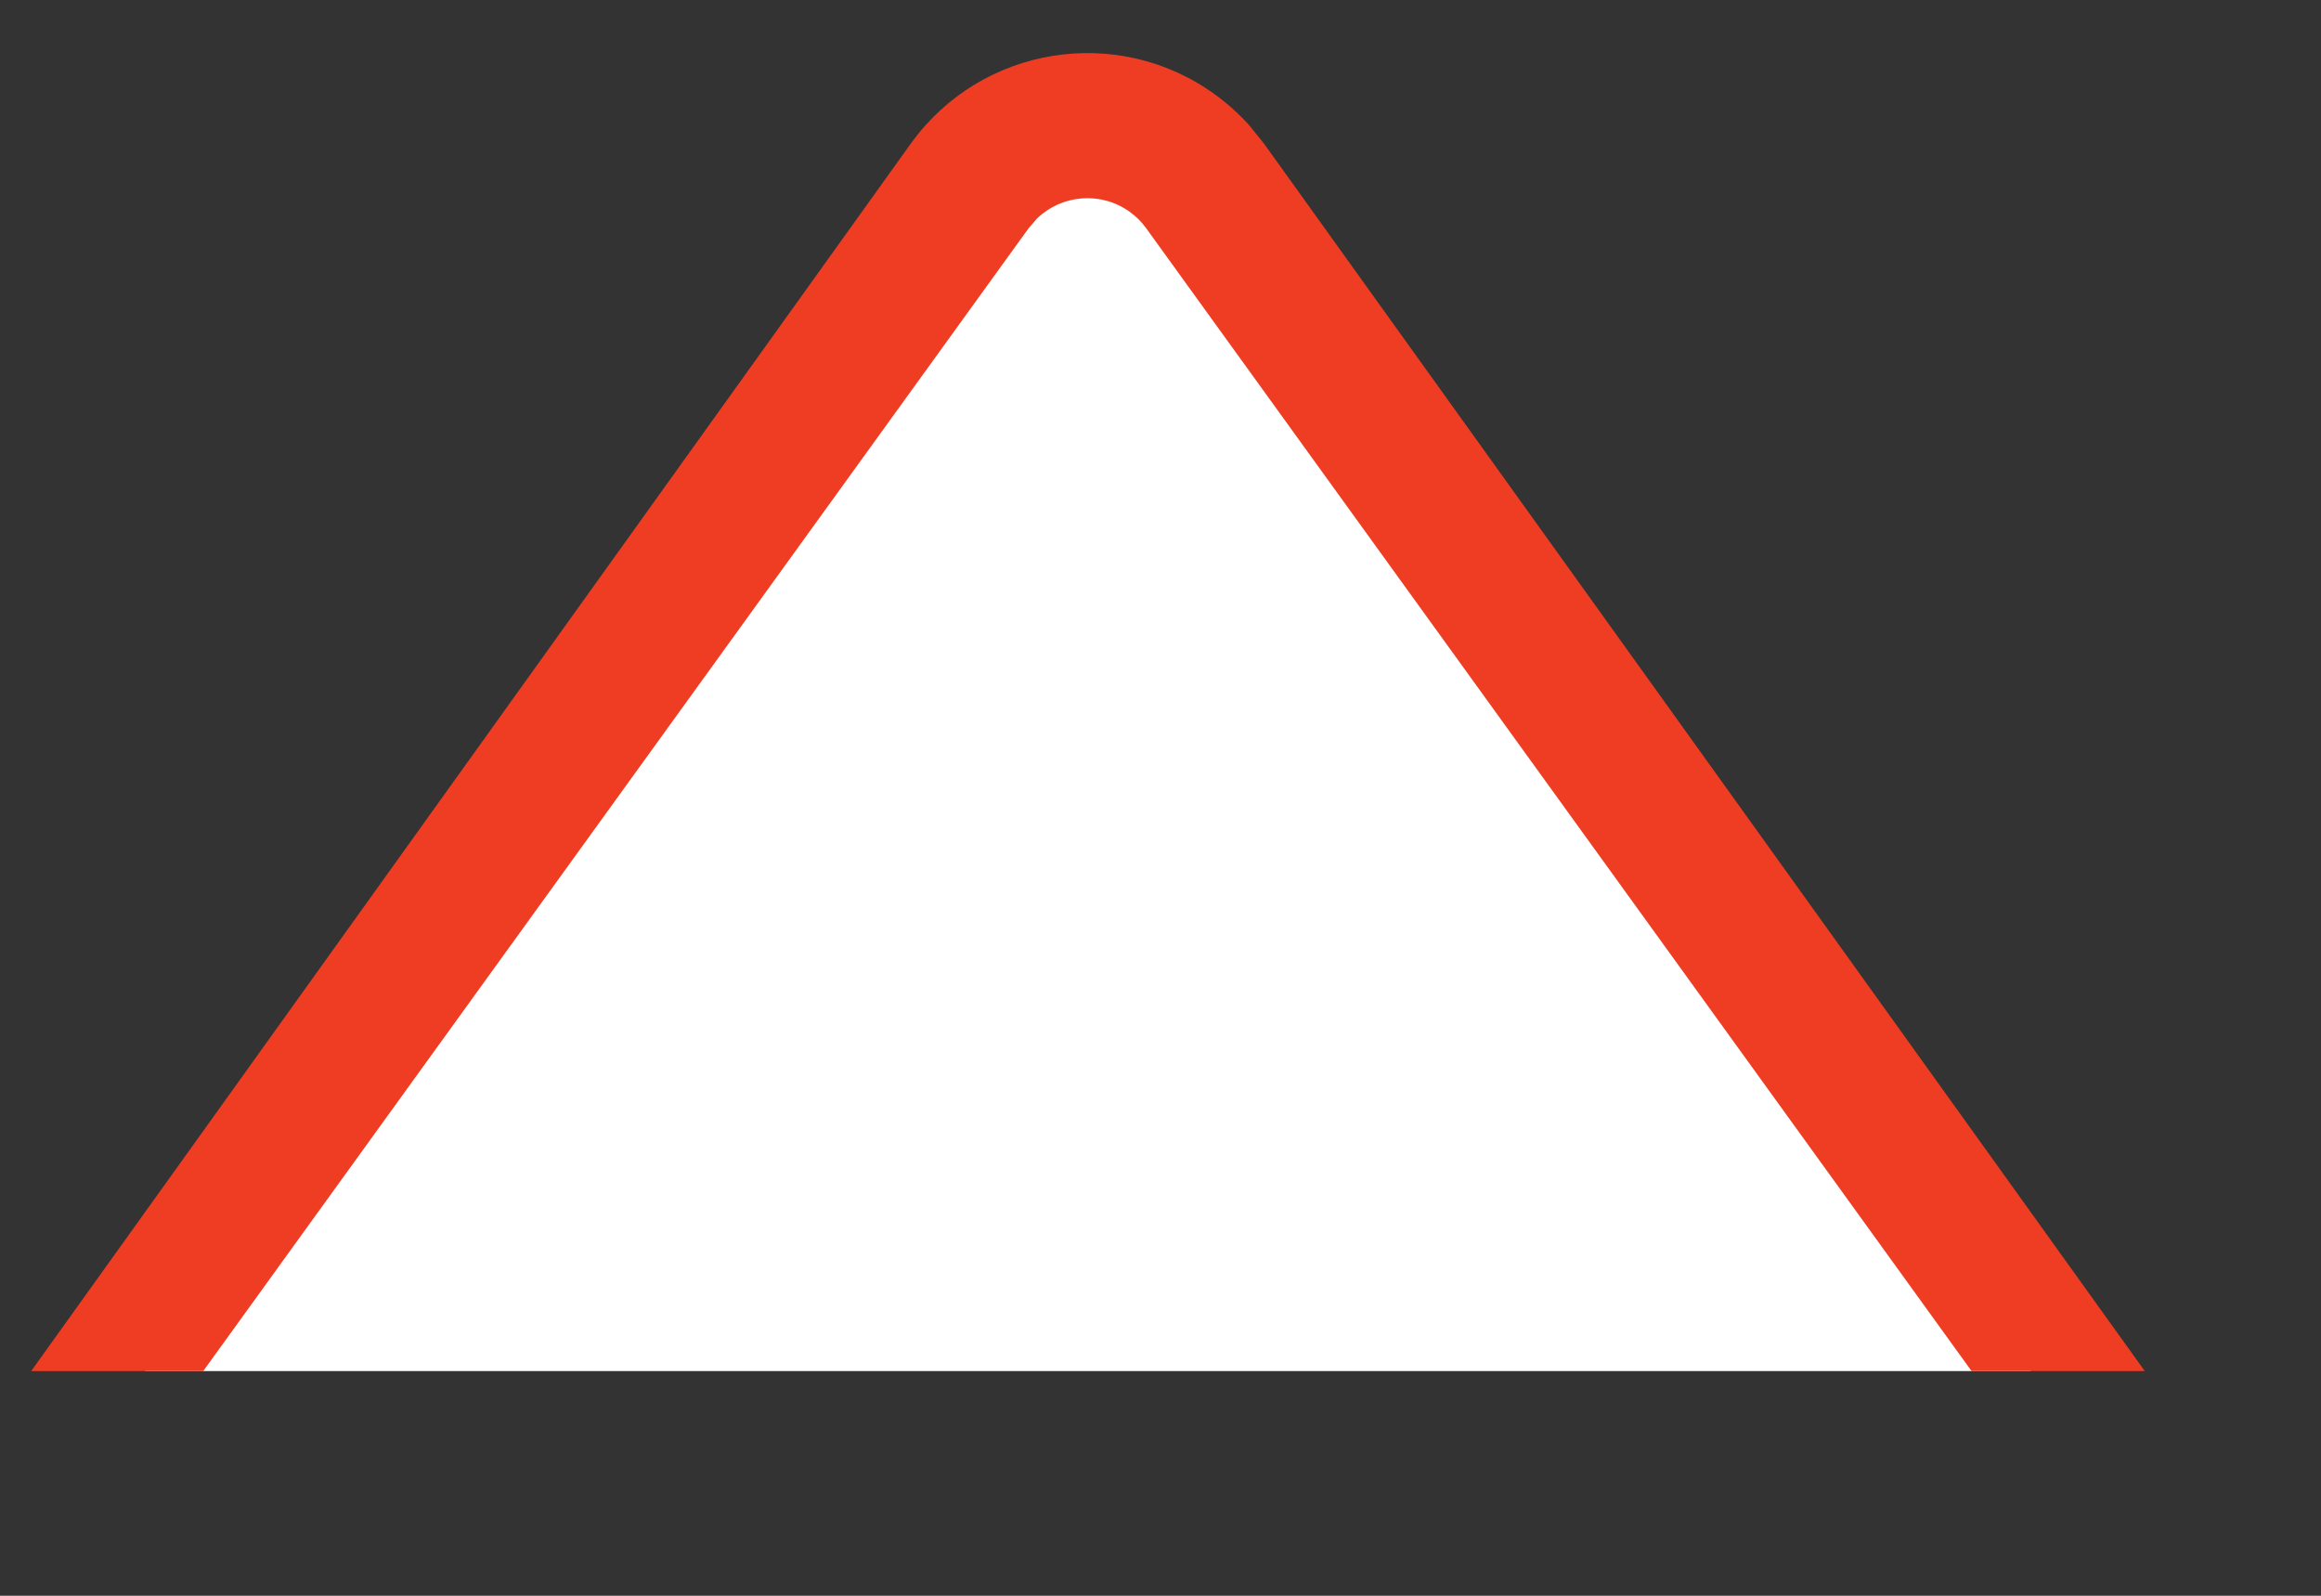 <?xml version="1.0" encoding="UTF-8"?>
<svg width="16px" height="11px" viewBox="0 0 16 11" version="1.1" xmlns="http://www.w3.org/2000/svg" xmlns:xlink="http://www.w3.org/1999/xlink">
    <rect x="0" y="0" width="16" height="11" fill="#333333" stroke="none"/>
    <title>arrow-drop-down-2</title>
    <g id="Designs" stroke="none" stroke-width="1" fill="none" fill-rule="evenodd">
        <g id="arrow-drop-down-2" transform="translate(0.215, 0.366)">
            <polygon id="Path-8" fill="#FFFFFF" points="0.785 9.085 13.785 9.085 7.785 0.585 7.285 0.585 6.285 1.085"></polygon>
            <path d="M6.065,0.622 C6.55,-0.05 7.488,-0.201 8.159,0.284 C8.246,0.347 8.325,0.418 8.396,0.497 L8.497,0.622 L14.57,9.085 L13.376,9.085 L7.686,1.207 C7.655,1.164 7.617,1.126 7.574,1.095 C7.375,0.951 7.106,0.975 6.935,1.139 L6.876,1.207 L1.186,9.085 L-1.10134124e-13,9.085 L6.065,0.622 Z" id="arrow-drop-down-1" fill="#EF3D23" fill-rule="nonzero"></path>
        </g>
    </g>
</svg>